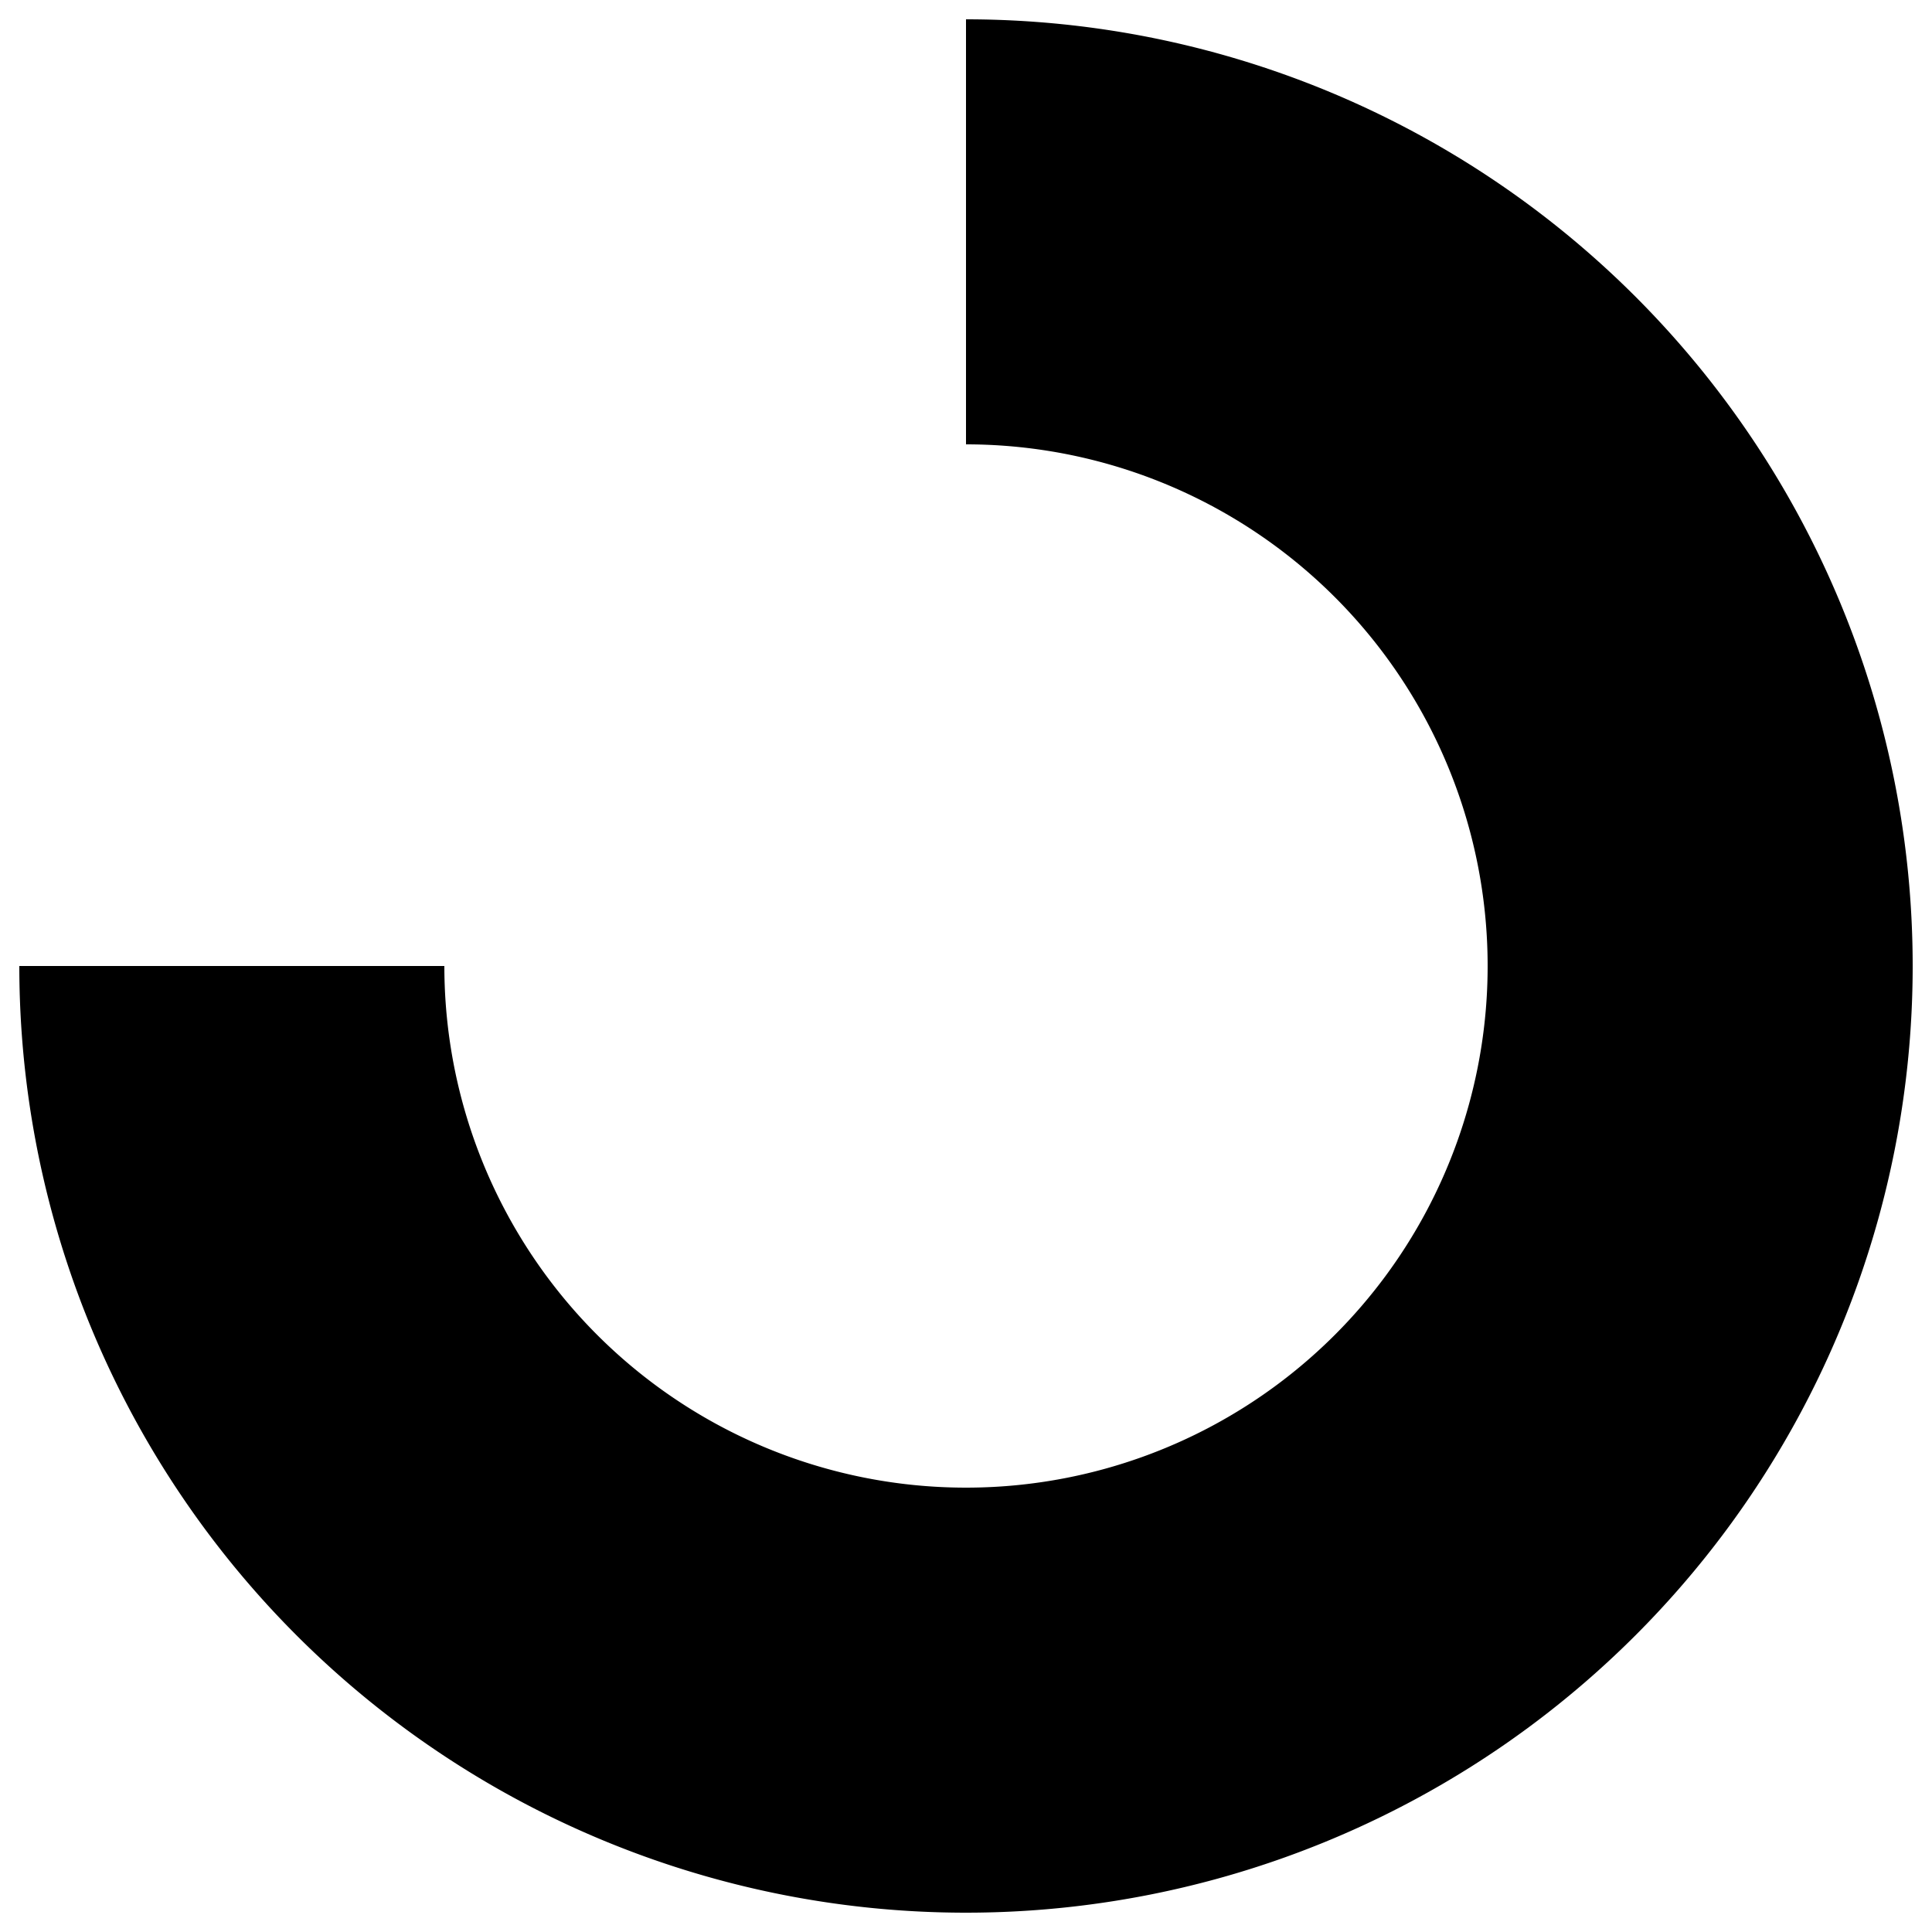 <svg viewBox="0 0 200 200">
  <path
    d="M100,24 A76,76 1 0 0 24,100"
    fill="none"
    stroke-width="44"
    stroke="transparent"
  />
  <path
    d="M100,24 A76,76 1 1 1 24,100"
    fill="none"
    stroke-opacity="1"
    stroke-width="44"
    stroke="currentColor"
  />
</svg>
